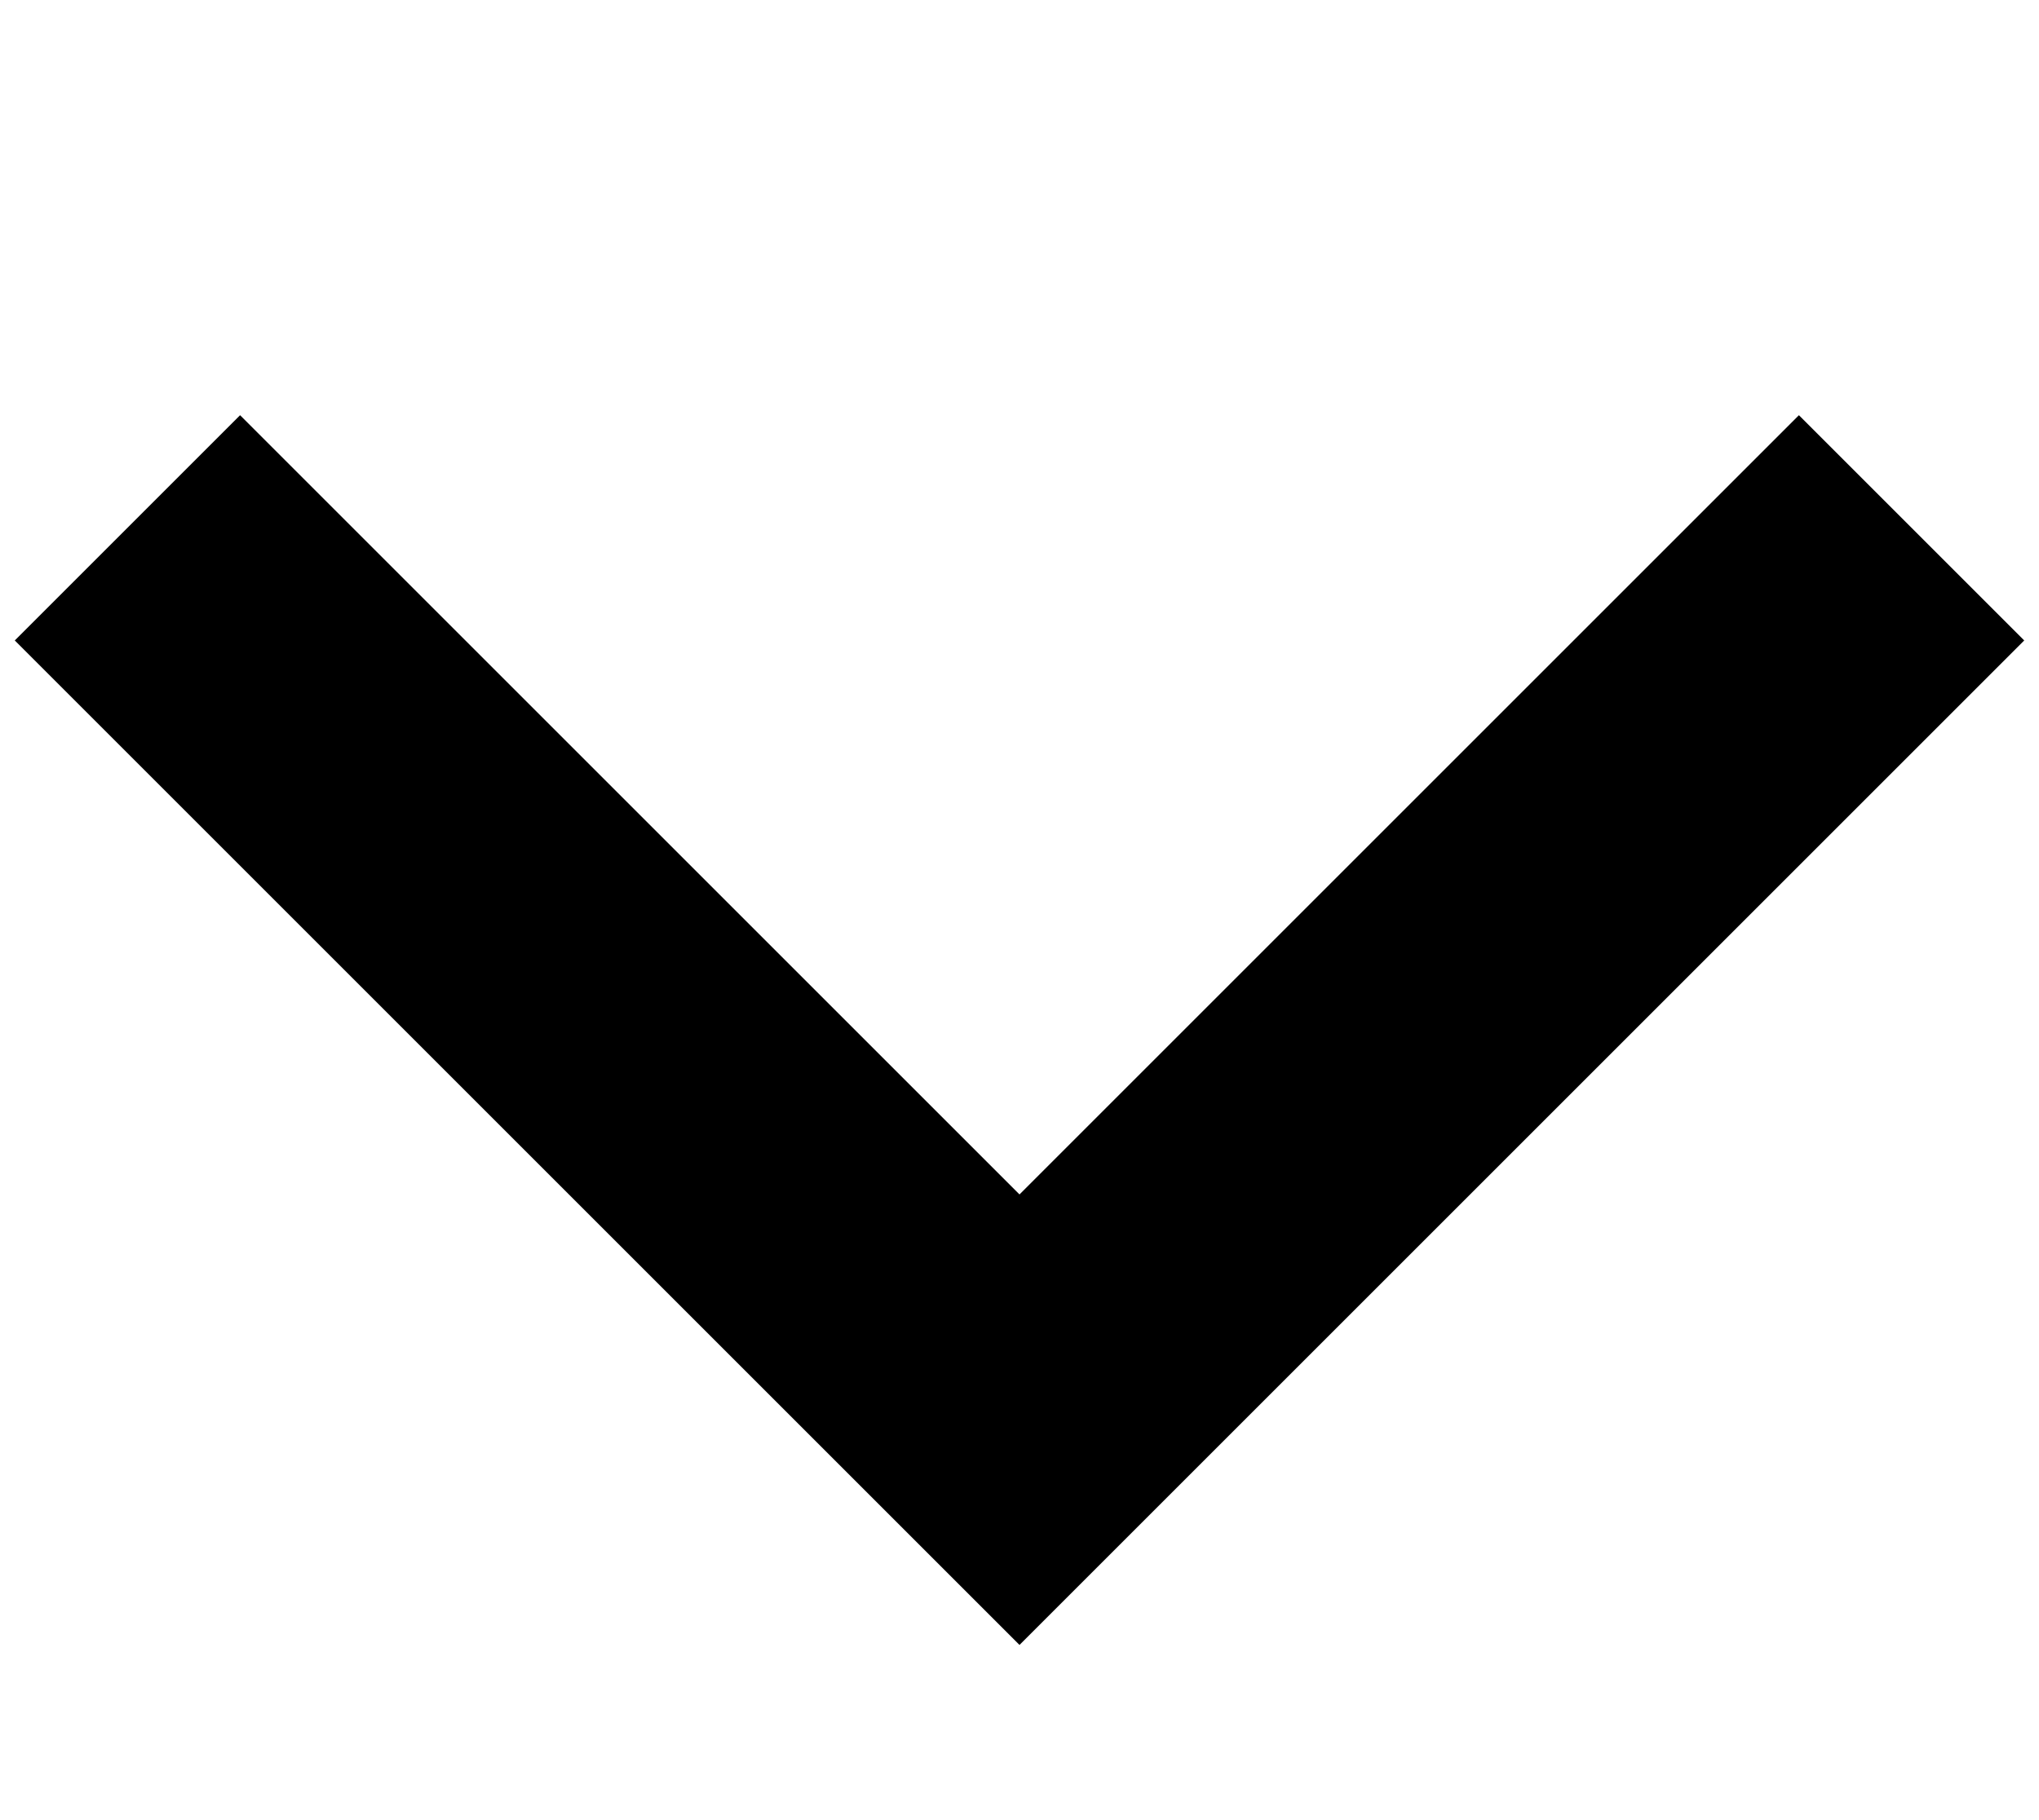 <svg focusable="false" viewBox="0 0 16 14" width="28" height="25" xmlns="http://www.w3.org/2000/svg">
                   <path fill-rule="evenodd" clip-rule="evenodd" d="M.116 4.884l1.768-1.768L8 9.232l6.116-6.116 1.768 1.768L8 12.768.116 4.884z"></path>
                </svg>